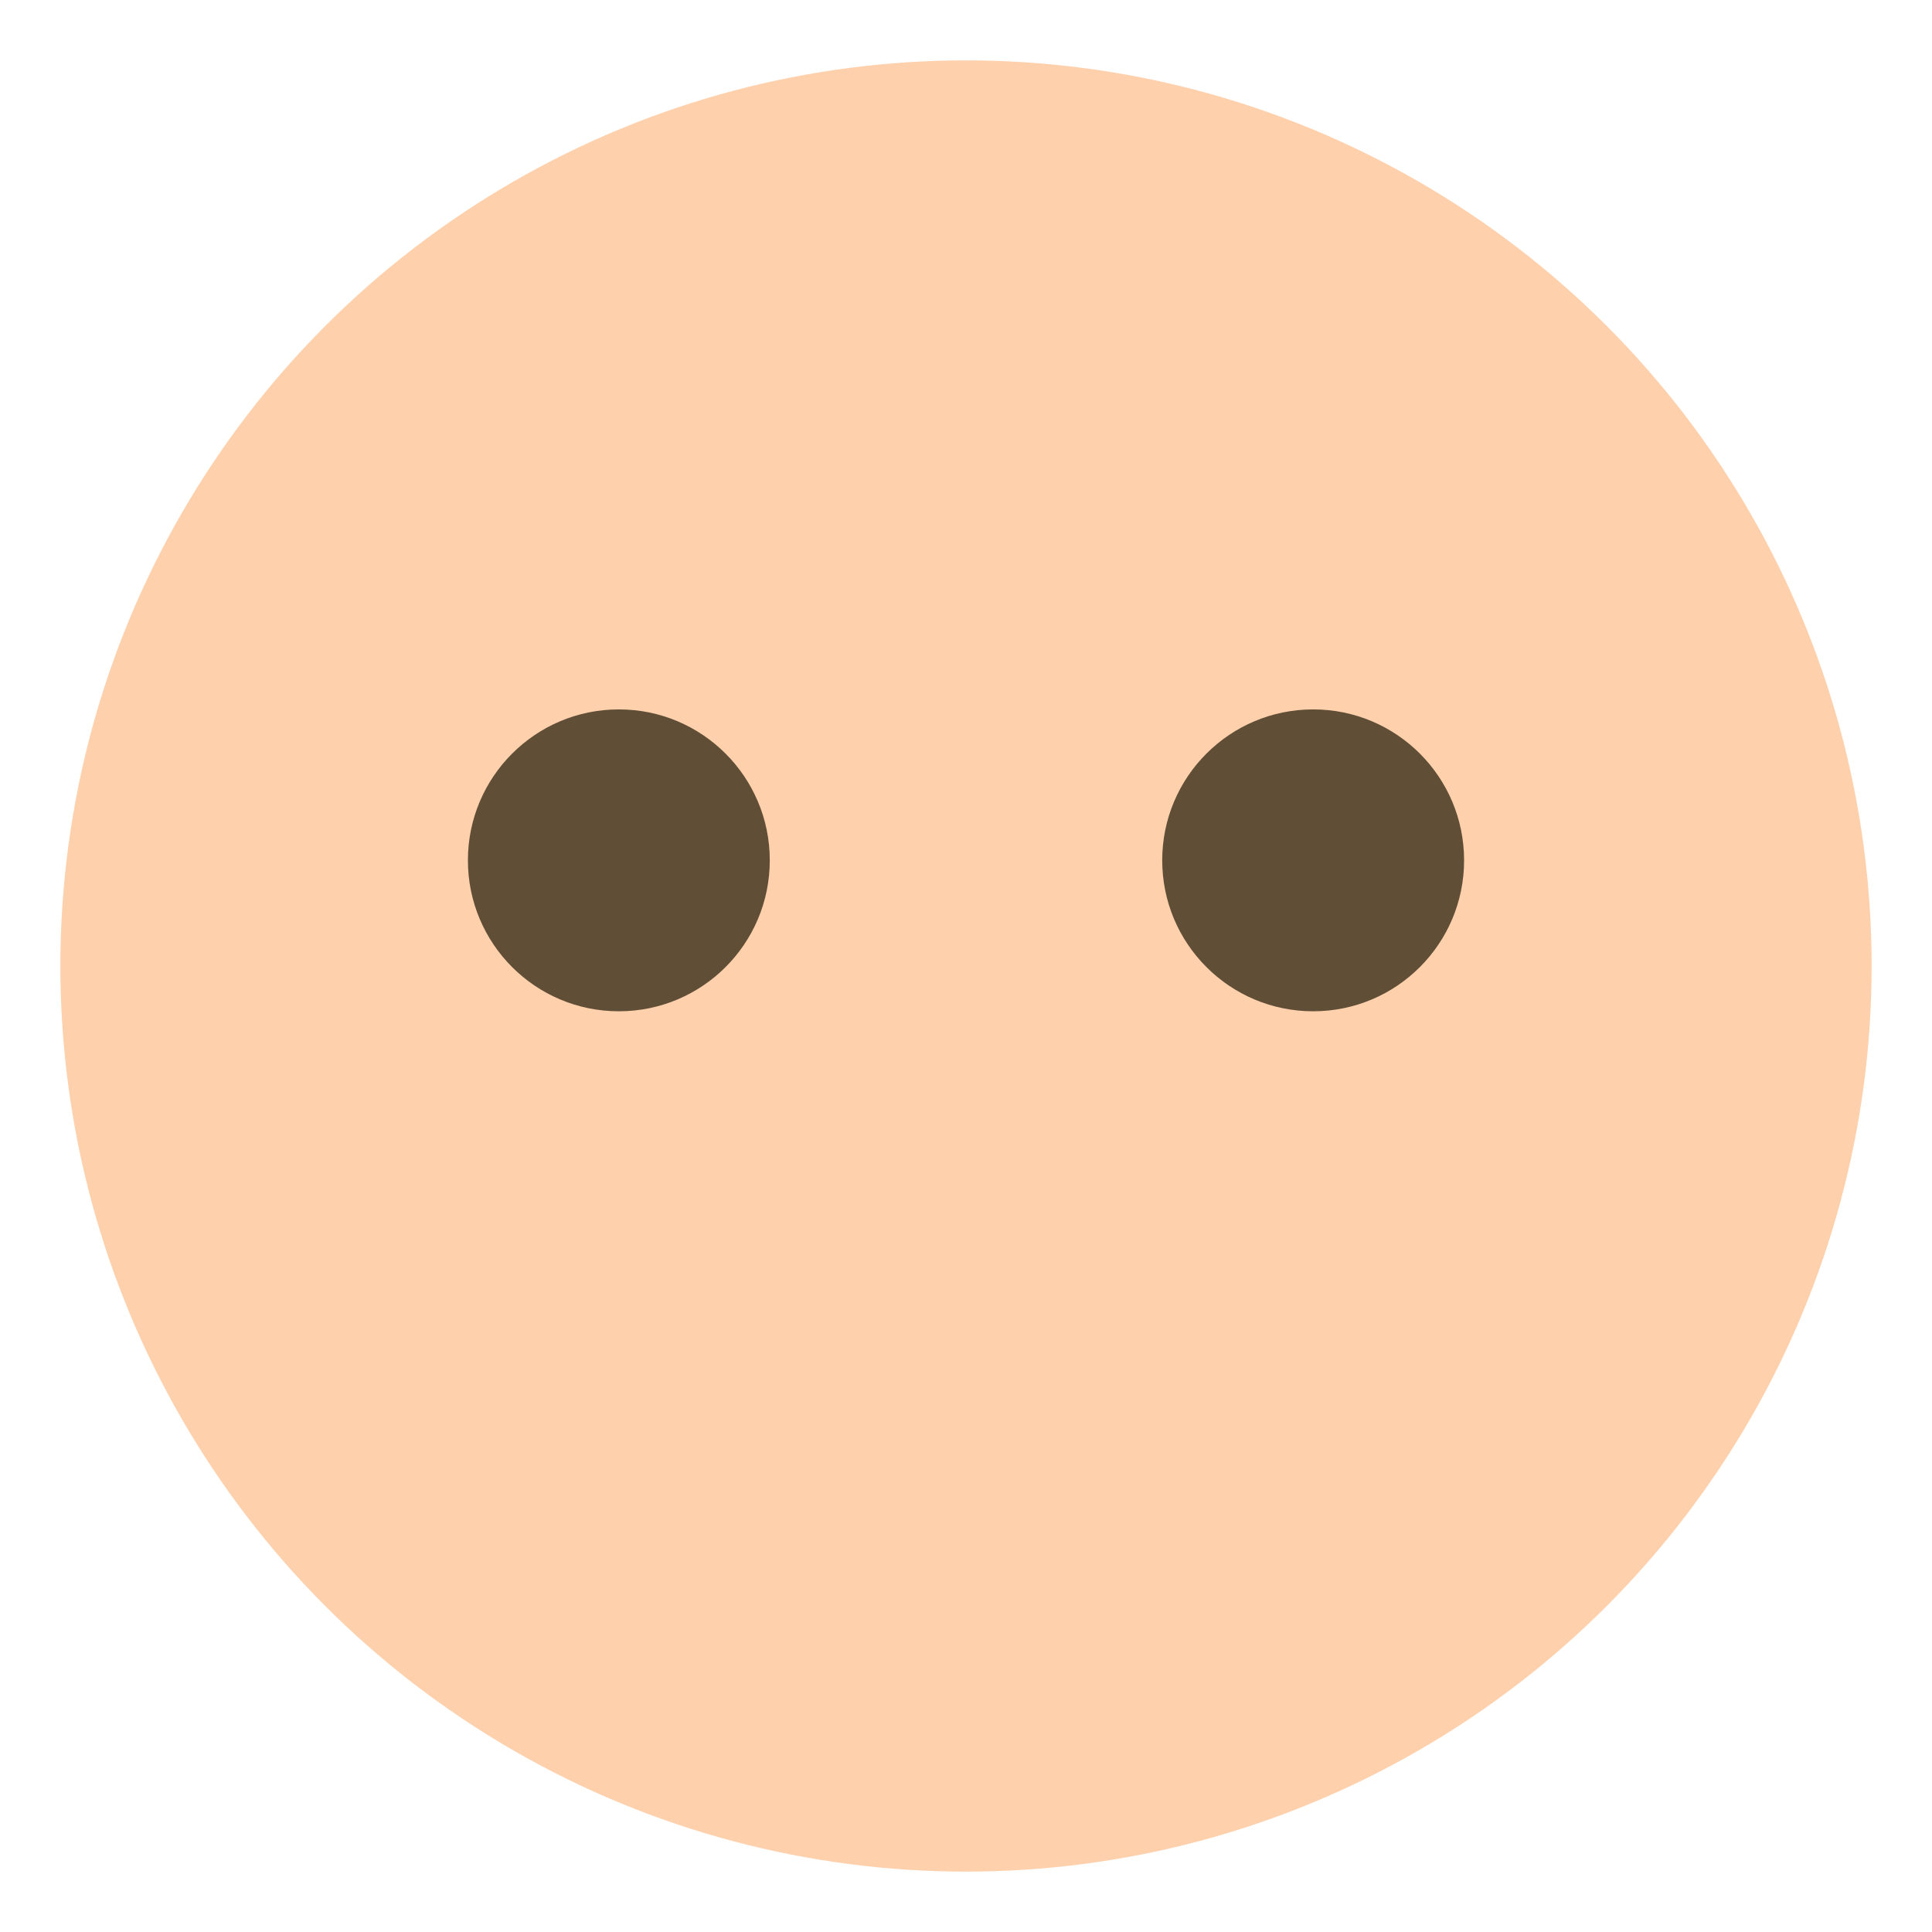 <svg xmlns="http://www.w3.org/2000/svg" viewBox="0 0 64 64">
    <title>face without mouth</title>
    <circle cx="32" cy="32" r="30" fill="#fed0ac"/>
    <g fill="#604e37">
        <circle cx="20.5" cy="28.5" r="5"/>
        <circle cx="43.5" cy="28.5" r="5"/>
    </g>
</svg>